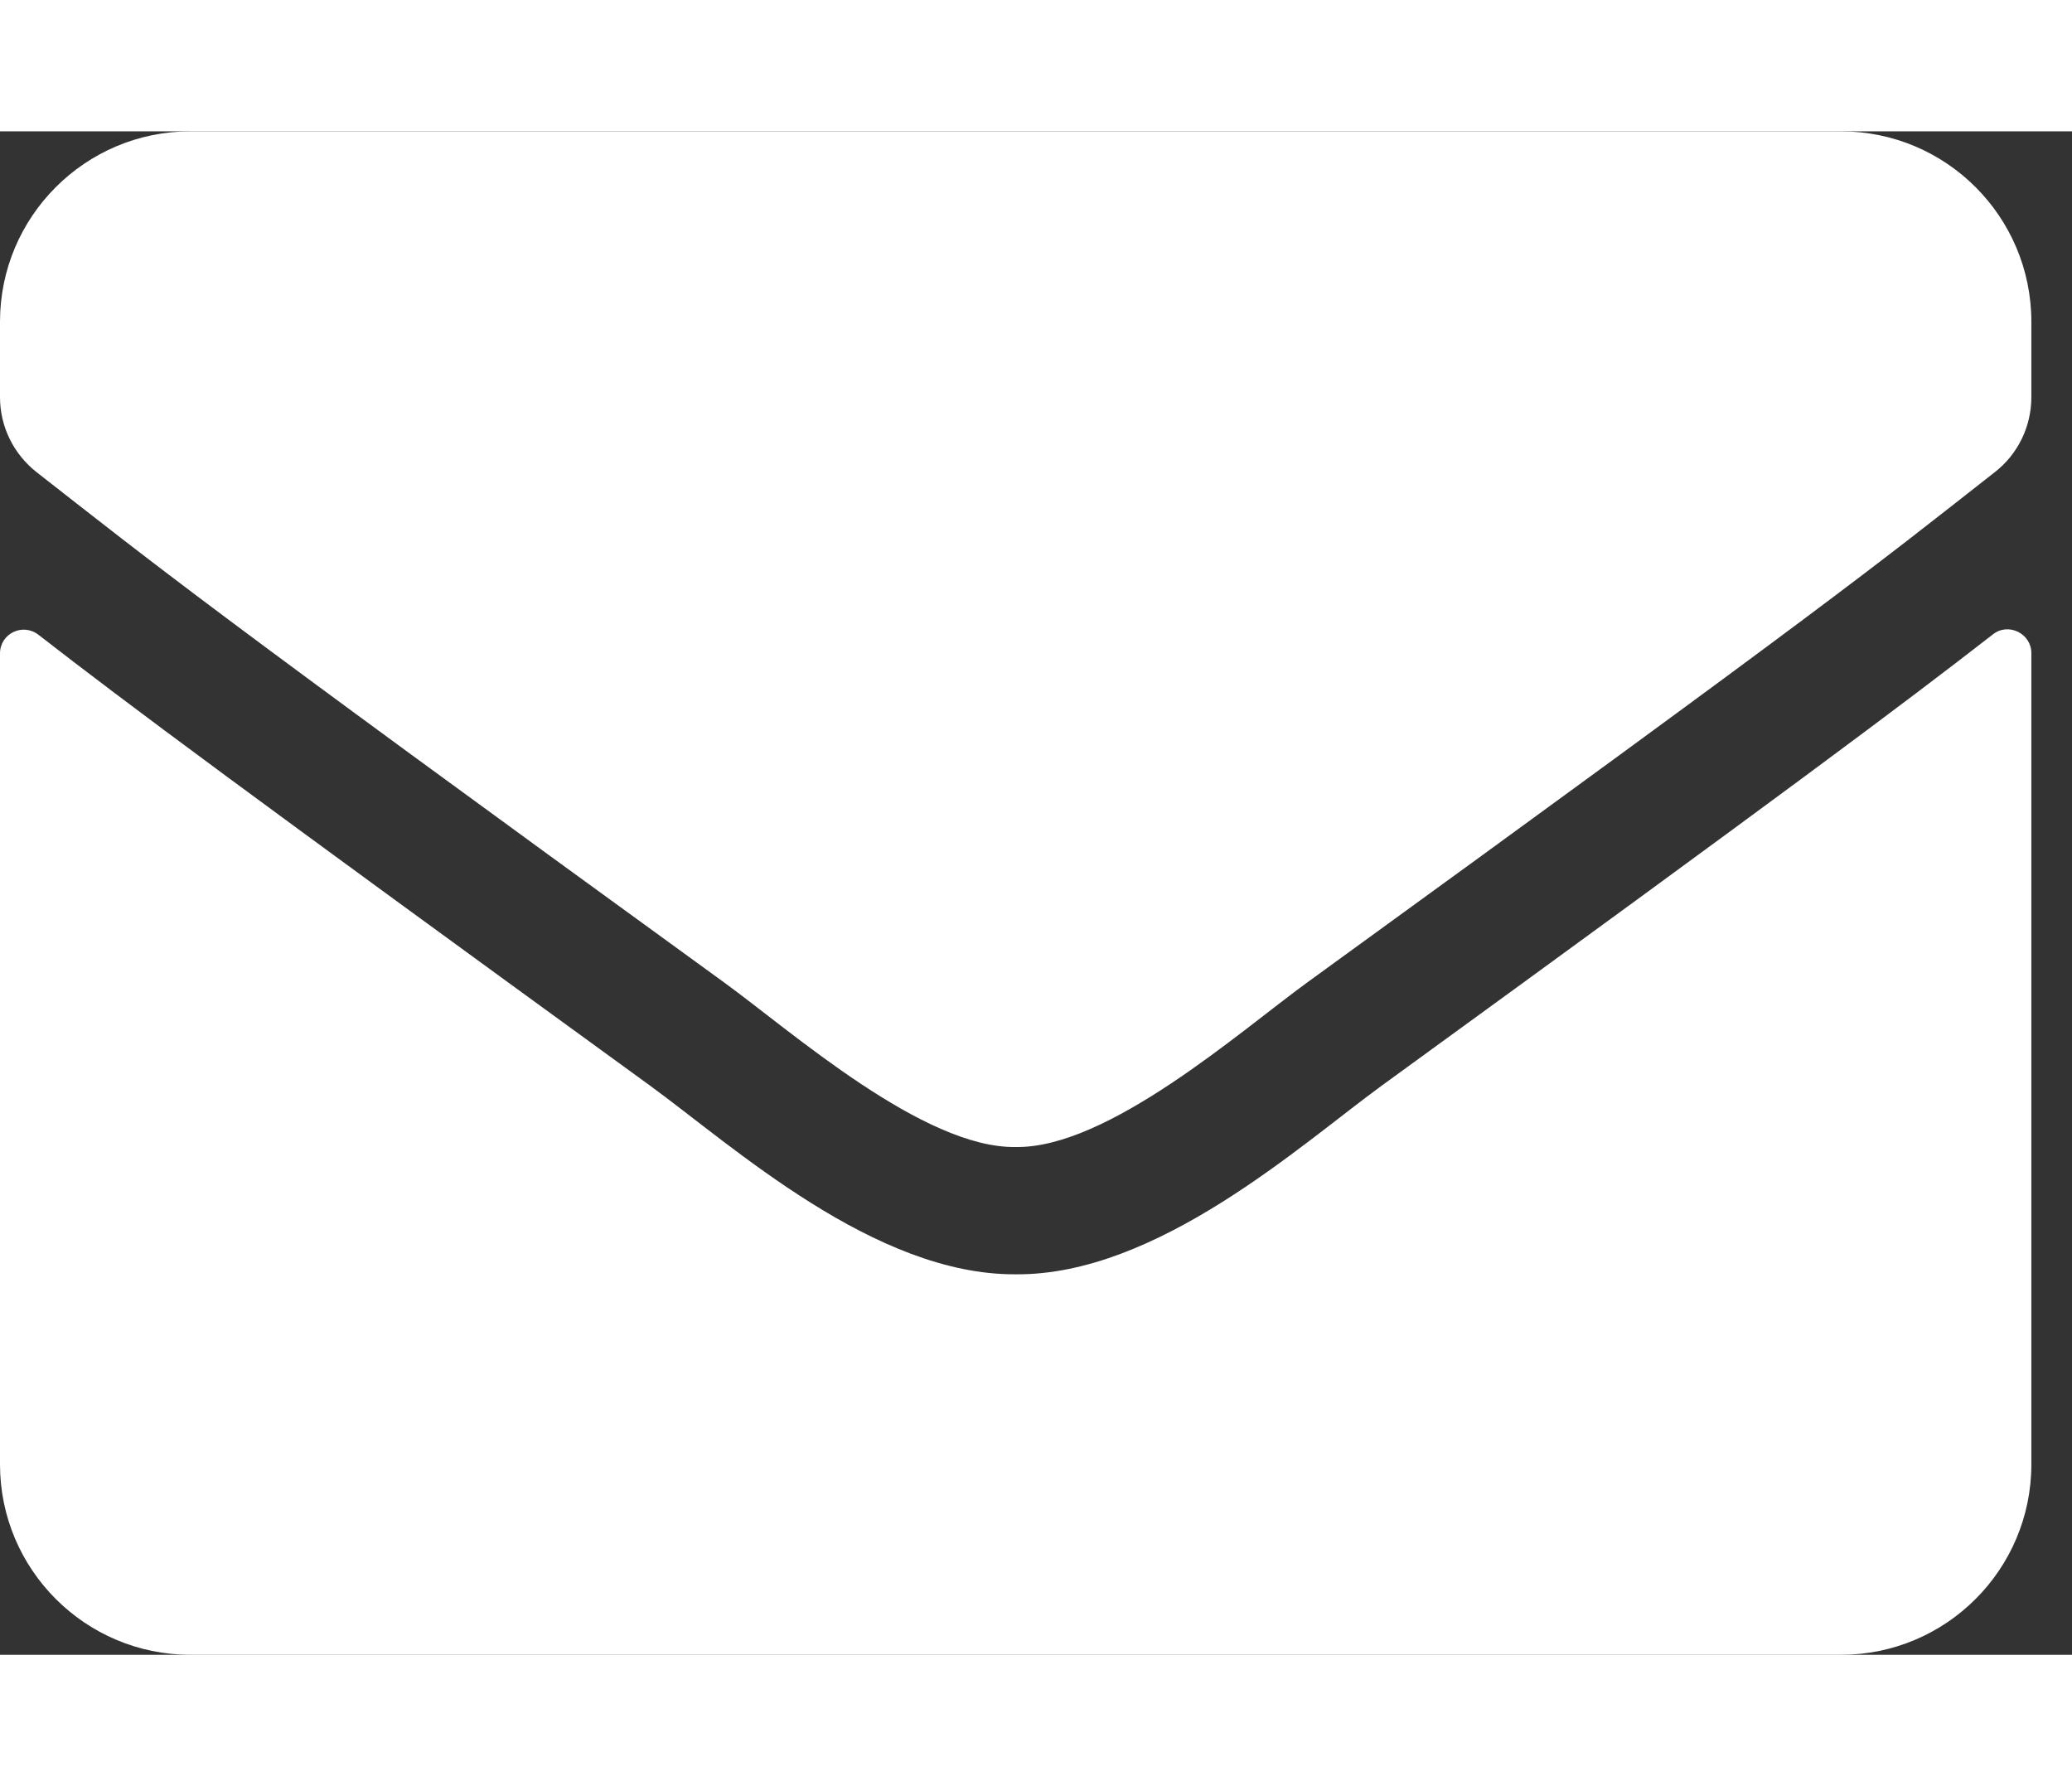 <svg width="29" height="25" viewBox="0 0 34 25" fill="white" xmlns="http://www.w3.org/2000/svg">
<rect x="0" y="0" width="34" height="25" fill="#333333" stroke="none"/>
<path d="M32.702 8.255C32.956 8.053 33.333 8.242 33.333 8.561V21.875C33.333 23.6 31.934 25 30.208 25H3.125C1.4 25 0 23.6 0 21.875V8.568C0 8.242 0.371 8.06 0.632 8.262C2.09 9.395 4.023 10.833 10.664 15.658C12.038 16.66 14.355 18.77 16.667 18.756C18.991 18.776 21.354 16.621 22.676 15.658C29.316 10.833 31.244 9.388 32.702 8.255ZM16.667 16.667C18.177 16.693 20.352 14.766 21.445 13.971C30.085 7.702 30.742 7.155 32.734 5.592C33.112 5.299 33.333 4.844 33.333 4.362V3.125C33.333 1.4 31.934 0 30.208 0H3.125C1.4 0 0 1.4 0 3.125V4.362C0 4.844 0.221 5.293 0.599 5.592C2.591 7.148 3.249 7.702 11.888 13.971C12.982 14.766 15.156 16.693 16.667 16.667Z"/>
</svg>
